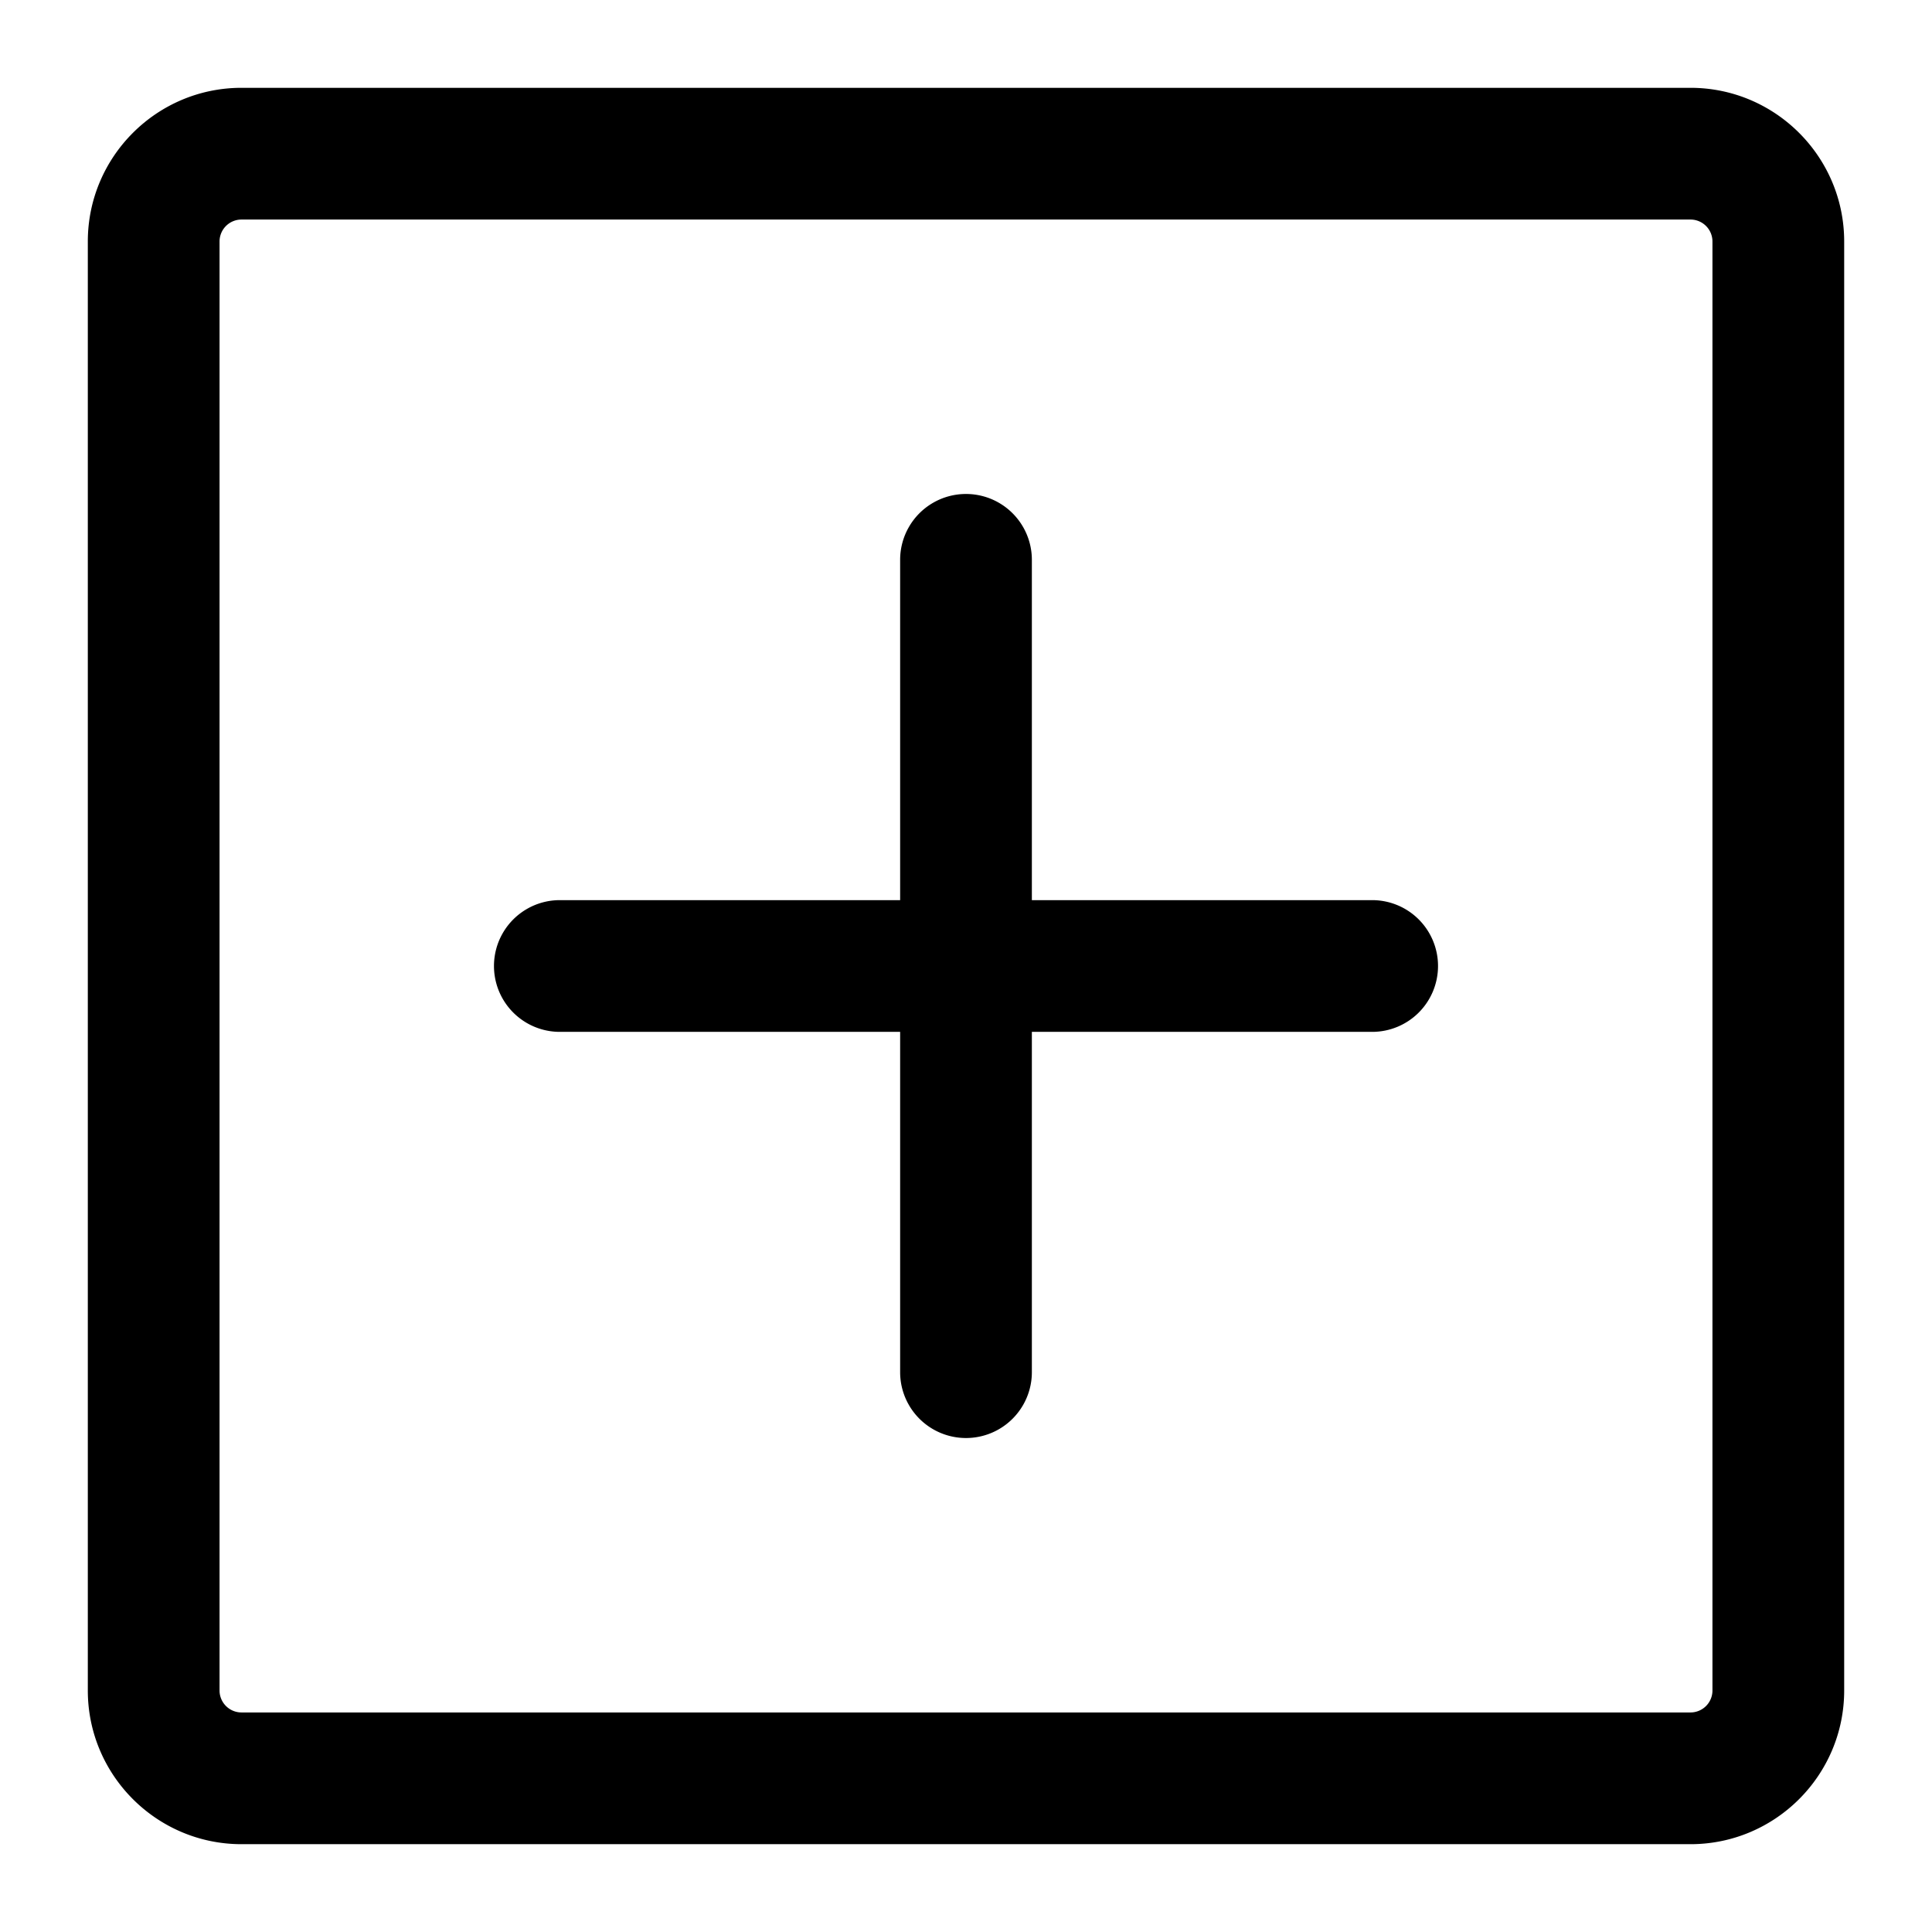 <?xml version="1.0" standalone="no"?><!DOCTYPE svg PUBLIC "-//W3C//DTD SVG 1.1//EN" "http://www.w3.org/Graphics/SVG/1.1/DTD/svg11.dtd"><svg t="1583832290187" class="icon" viewBox="0 0 1024 1024" version="1.1" xmlns="http://www.w3.org/2000/svg" p-id="6059" xmlns:xlink="http://www.w3.org/1999/xlink" width="200" height="200"><defs><style type="text/css"></style></defs><path d="M896 46.545H128C83.084 46.545 46.545 83.084 46.545 128v768c0 44.916 36.538 81.455 81.455 81.455h768c44.916 0 81.455-36.538 81.455-81.455V128C977.455 83.084 940.916 46.545 896 46.545z m11.636 849.455a11.636 11.636 0 0 1-11.636 11.636H128a11.636 11.636 0 0 1-11.636-11.636V128a11.636 11.636 0 0 1 11.636-11.636h768a11.636 11.636 0 0 1 11.636 11.636v768zM762.182 512a34.909 34.909 0 0 1-34.909 34.909H546.909v180.364a34.909 34.909 0 0 1-69.818 0V546.909H296.727a34.909 34.909 0 0 1 0-69.818h180.364V296.727a34.909 34.909 0 0 1 69.818 0v180.364h180.364a34.909 34.909 0 0 1 34.909 34.909z" p-id="6060"></path></svg>
